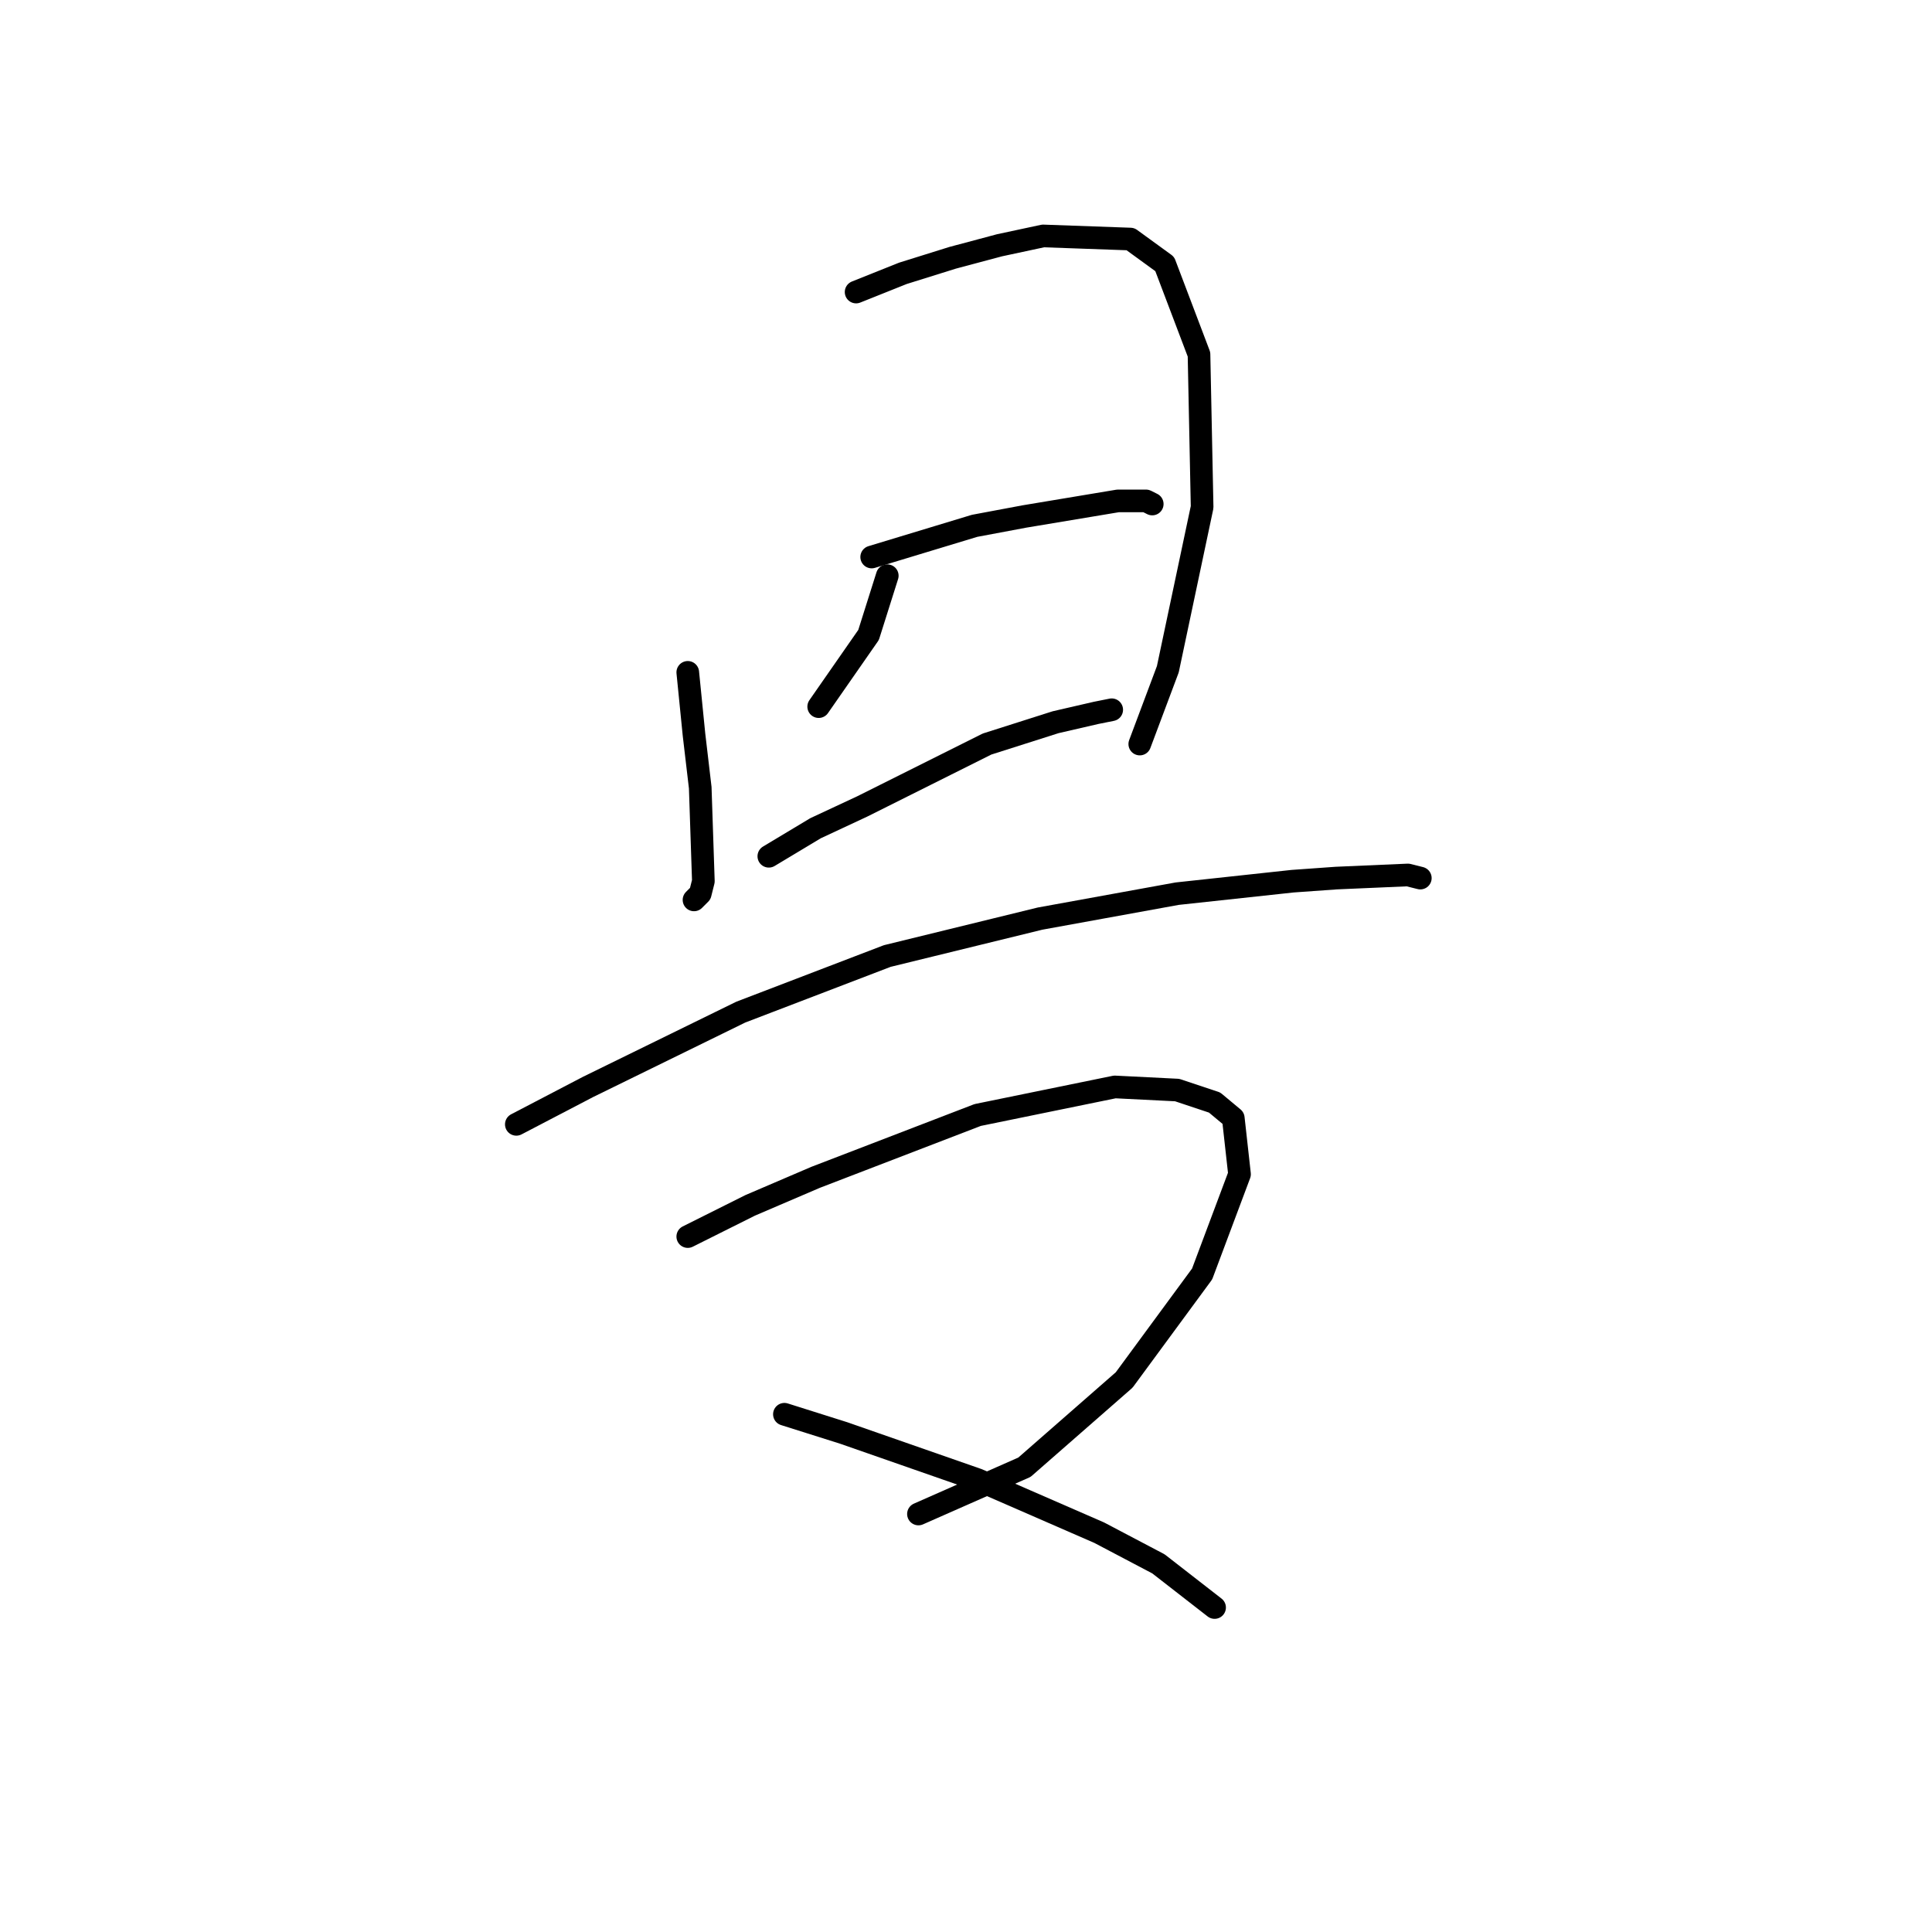 <?xml version="1.0" standalone="no"?>
    <svg width="256" height="256" xmlns="http://www.w3.org/2000/svg" version="1.1">
    <polyline stroke="black" stroke-width="3" stroke-linecap="round" fill="transparent" stroke-linejoin="round" points="91.133 89.09 91.959 97.351 92.785 104.372 93.199 116.764 92.785 118.416 91.959 119.242 91.959 119.242 " />
        <polyline stroke="black" stroke-width="3" stroke-linecap="round" fill="transparent" stroke-linejoin="round" points="113.438 38.697 119.634 36.219 126.243 34.154 132.438 32.502 138.221 31.263 149.786 31.676 154.33 34.98 158.874 46.958 159.287 67.198 154.743 88.677 151.026 98.59 151.026 98.59 " />
        <polyline stroke="black" stroke-width="3" stroke-linecap="round" fill="transparent" stroke-linejoin="round" points="117.569 76.285 115.09 84.133 108.481 93.633 108.481 93.633 " />
        <polyline stroke="black" stroke-width="3" stroke-linecap="round" fill="transparent" stroke-linejoin="round" points="115.503 73.807 129.134 69.676 135.743 68.437 148.134 66.372 151.852 66.372 152.678 66.785 152.678 66.785 " />
        <polyline stroke="black" stroke-width="3" stroke-linecap="round" fill="transparent" stroke-linejoin="round" points="101.873 113.46 108.068 109.742 114.264 106.851 120.047 103.959 130.786 98.59 139.873 95.698 145.243 94.459 147.308 94.046 147.308 94.046 " />
        <polyline stroke="black" stroke-width="3" stroke-linecap="round" fill="transparent" stroke-linejoin="round" points="68.416 148.982 77.916 144.025 98.155 134.112 117.569 126.677 137.808 121.721 155.982 118.416 171.265 116.764 177.048 116.351 186.548 115.938 188.2 116.351 188.2 116.351 " />
        <polyline stroke="black" stroke-width="3" stroke-linecap="round" fill="transparent" stroke-linejoin="round" points="91.133 163.852 99.394 159.721 108.068 156.004 129.547 147.743 147.721 144.025 155.982 144.438 160.939 146.091 163.417 148.156 164.243 155.591 159.287 168.808 148.96 182.852 135.743 194.417 121.699 200.613 121.699 200.613 " />
        <polyline stroke="black" stroke-width="3" stroke-linecap="round" fill="transparent" stroke-linejoin="round" points="103.938 187.396 111.786 189.874 129.547 196.07 145.656 203.091 153.504 207.222 160.939 213.005 160.939 213.005 " />
        </svg>